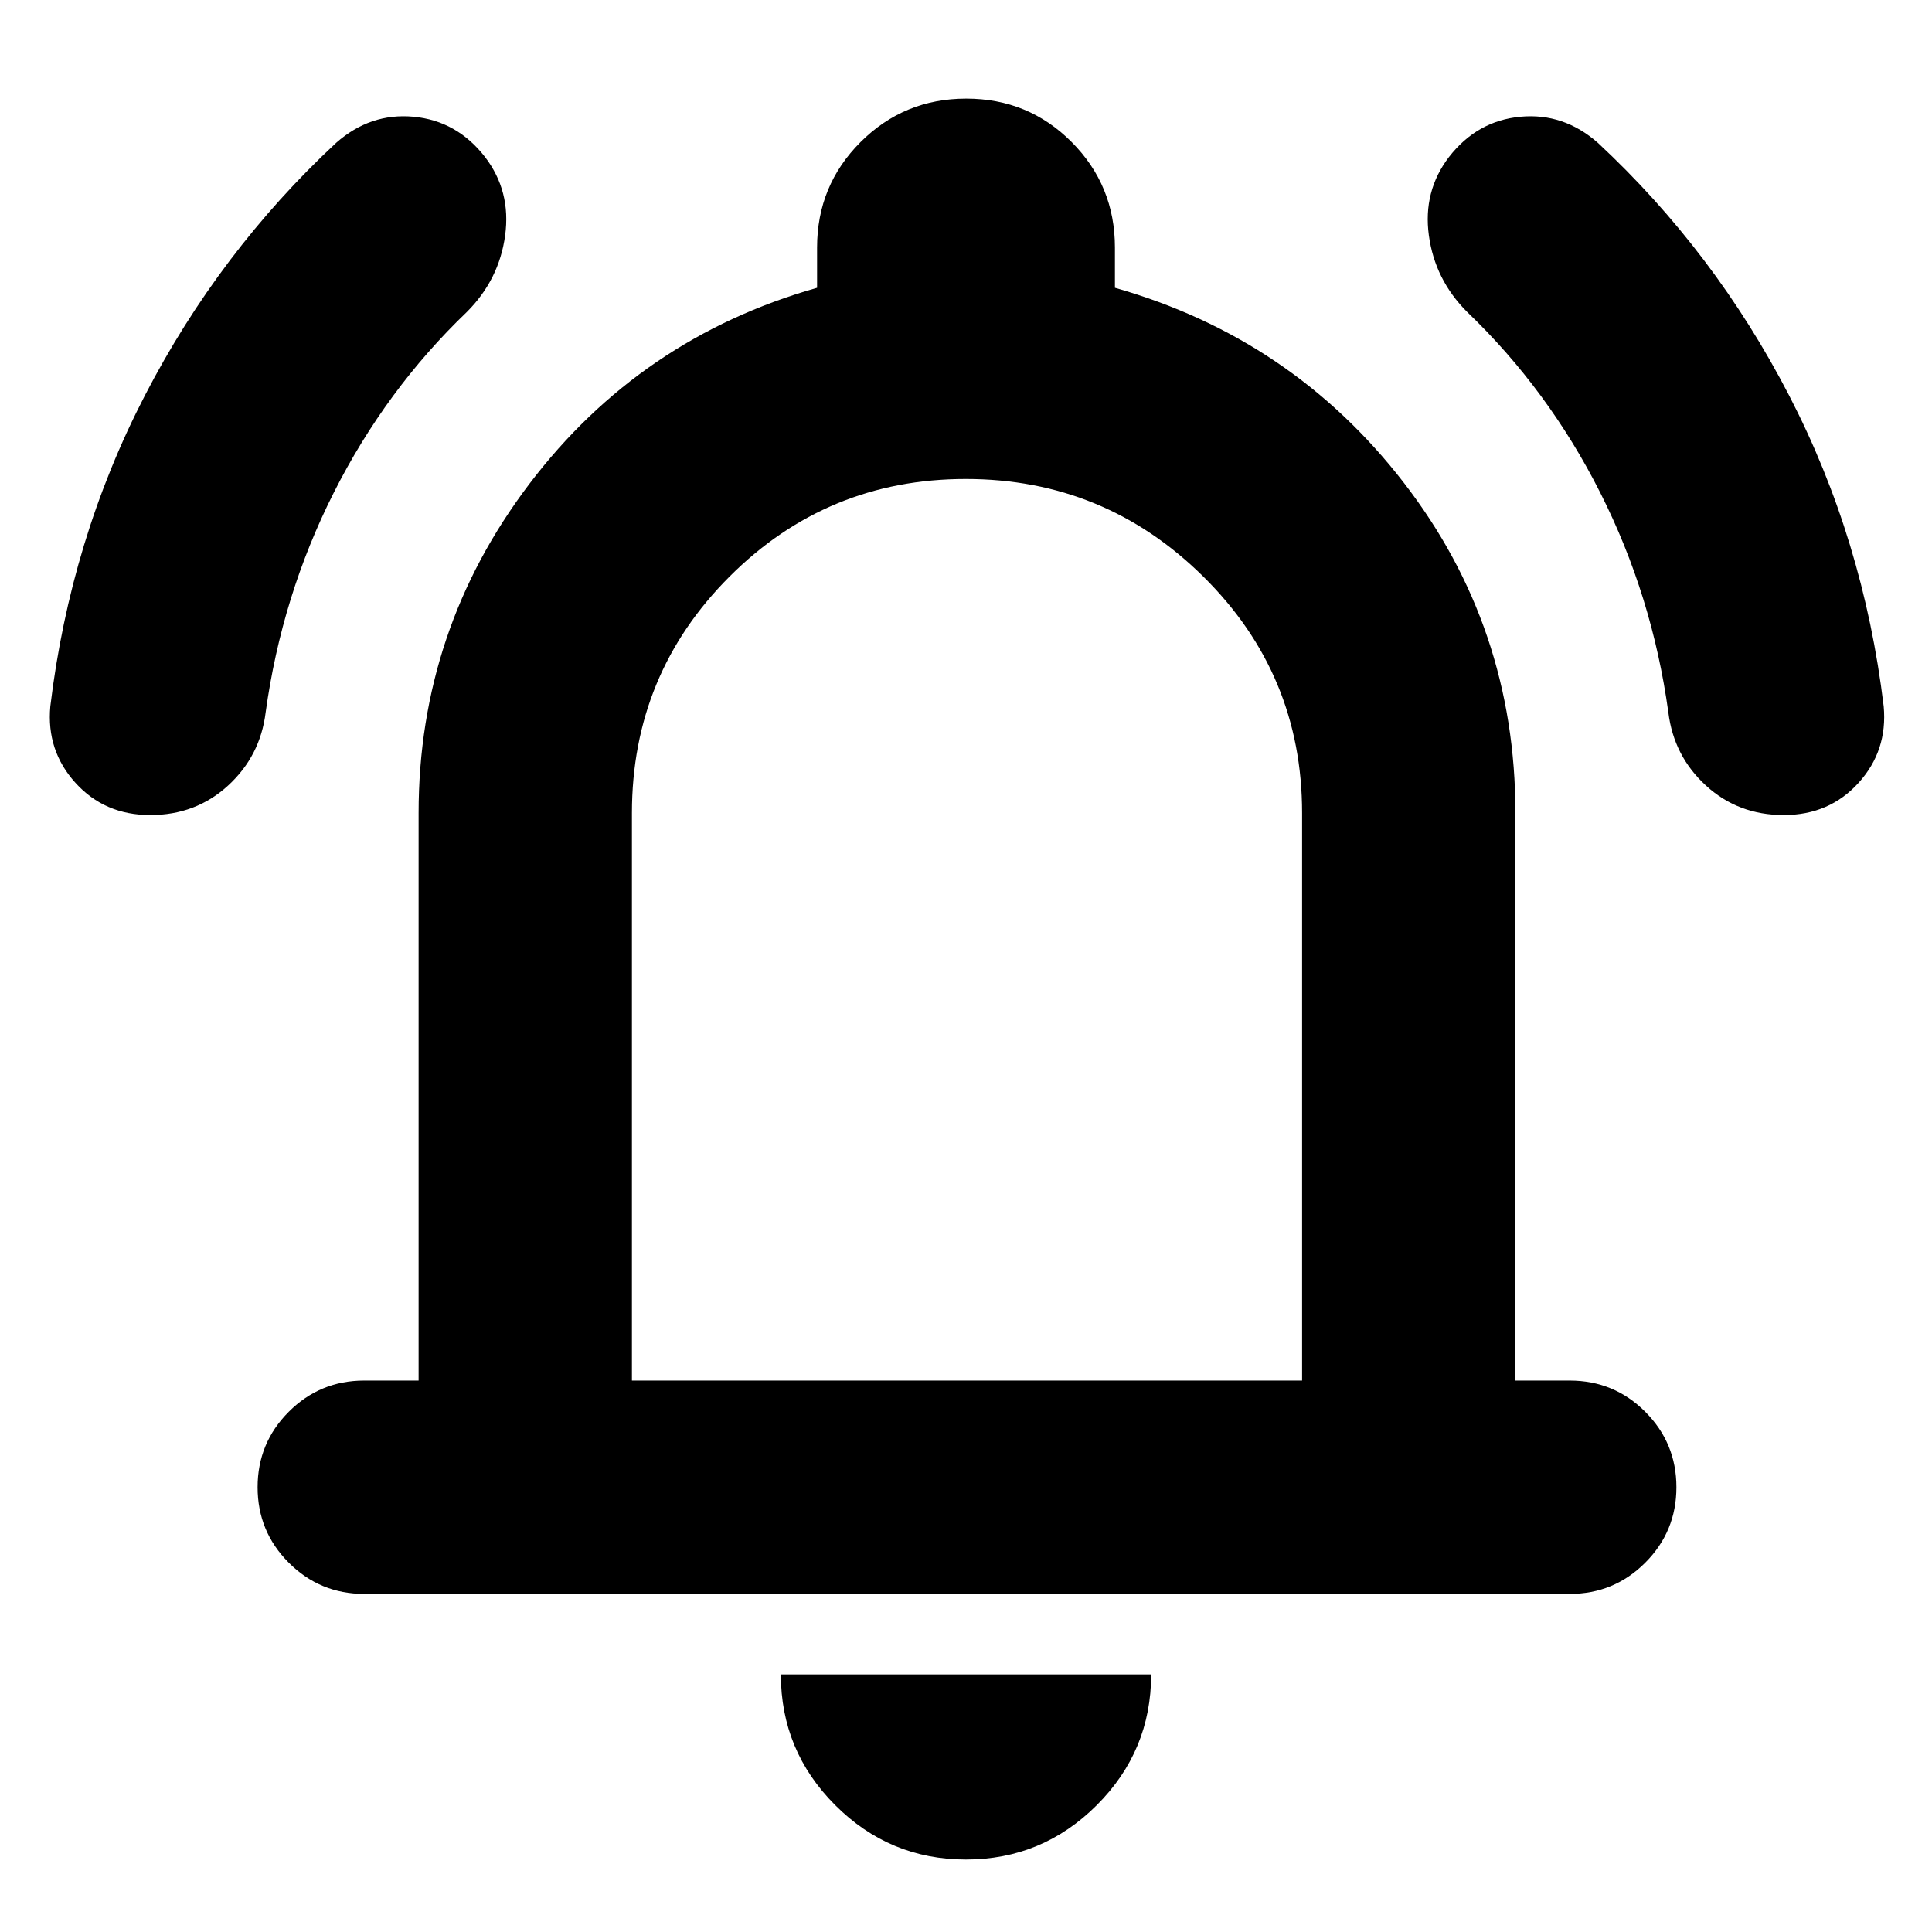 <svg xmlns="http://www.w3.org/2000/svg" height="24" viewBox="0 -960 960 960" width="24"><path d="M181-168q-22 0-37.5-15.5T128-221q0-22 15.5-37.5T181-274h27v-282q0-91 55-163.5T406-817v-20q0-30.83 21.62-52.42Q449.24-911 480.12-911t52.38 21.58Q554-867.83 554-837v20q88 25 143.5 96.8T753-556v282h27q22 0 37.5 15.5T833-221q0 22-15.5 37.5T780-168H181Zm300-330Zm-1.04 462Q442-36 415-63.03 388-90.05 388-128h184q0 38-27.04 65-27.03 27-65 27ZM314-274h333v-282q0-69-49.08-117.5t-118-48.5Q411-722 362.5-673.5T314-556v282ZM74.67-555Q52-555 37.5-571T25-609q10-83 47-154.5T167-889q17-15 38.5-13t35.5 20q13 17 10 39t-19 38q-40.31 38.64-66.16 89.82Q140-664 132-606q-2.67 21.67-18.67 36.34Q97.33-555 74.67-555Zm811.66 0q-22.66 0-38.66-14.66-16-14.67-18.67-36.34-8-58-33.84-109.18Q769.31-766.36 729-805q-16-16-19-38t10-39q14-18 35.5-20t38.5 13q58 54 95 125.5T936-609q2 22-12.5 38t-37.17 16Z"/></svg>